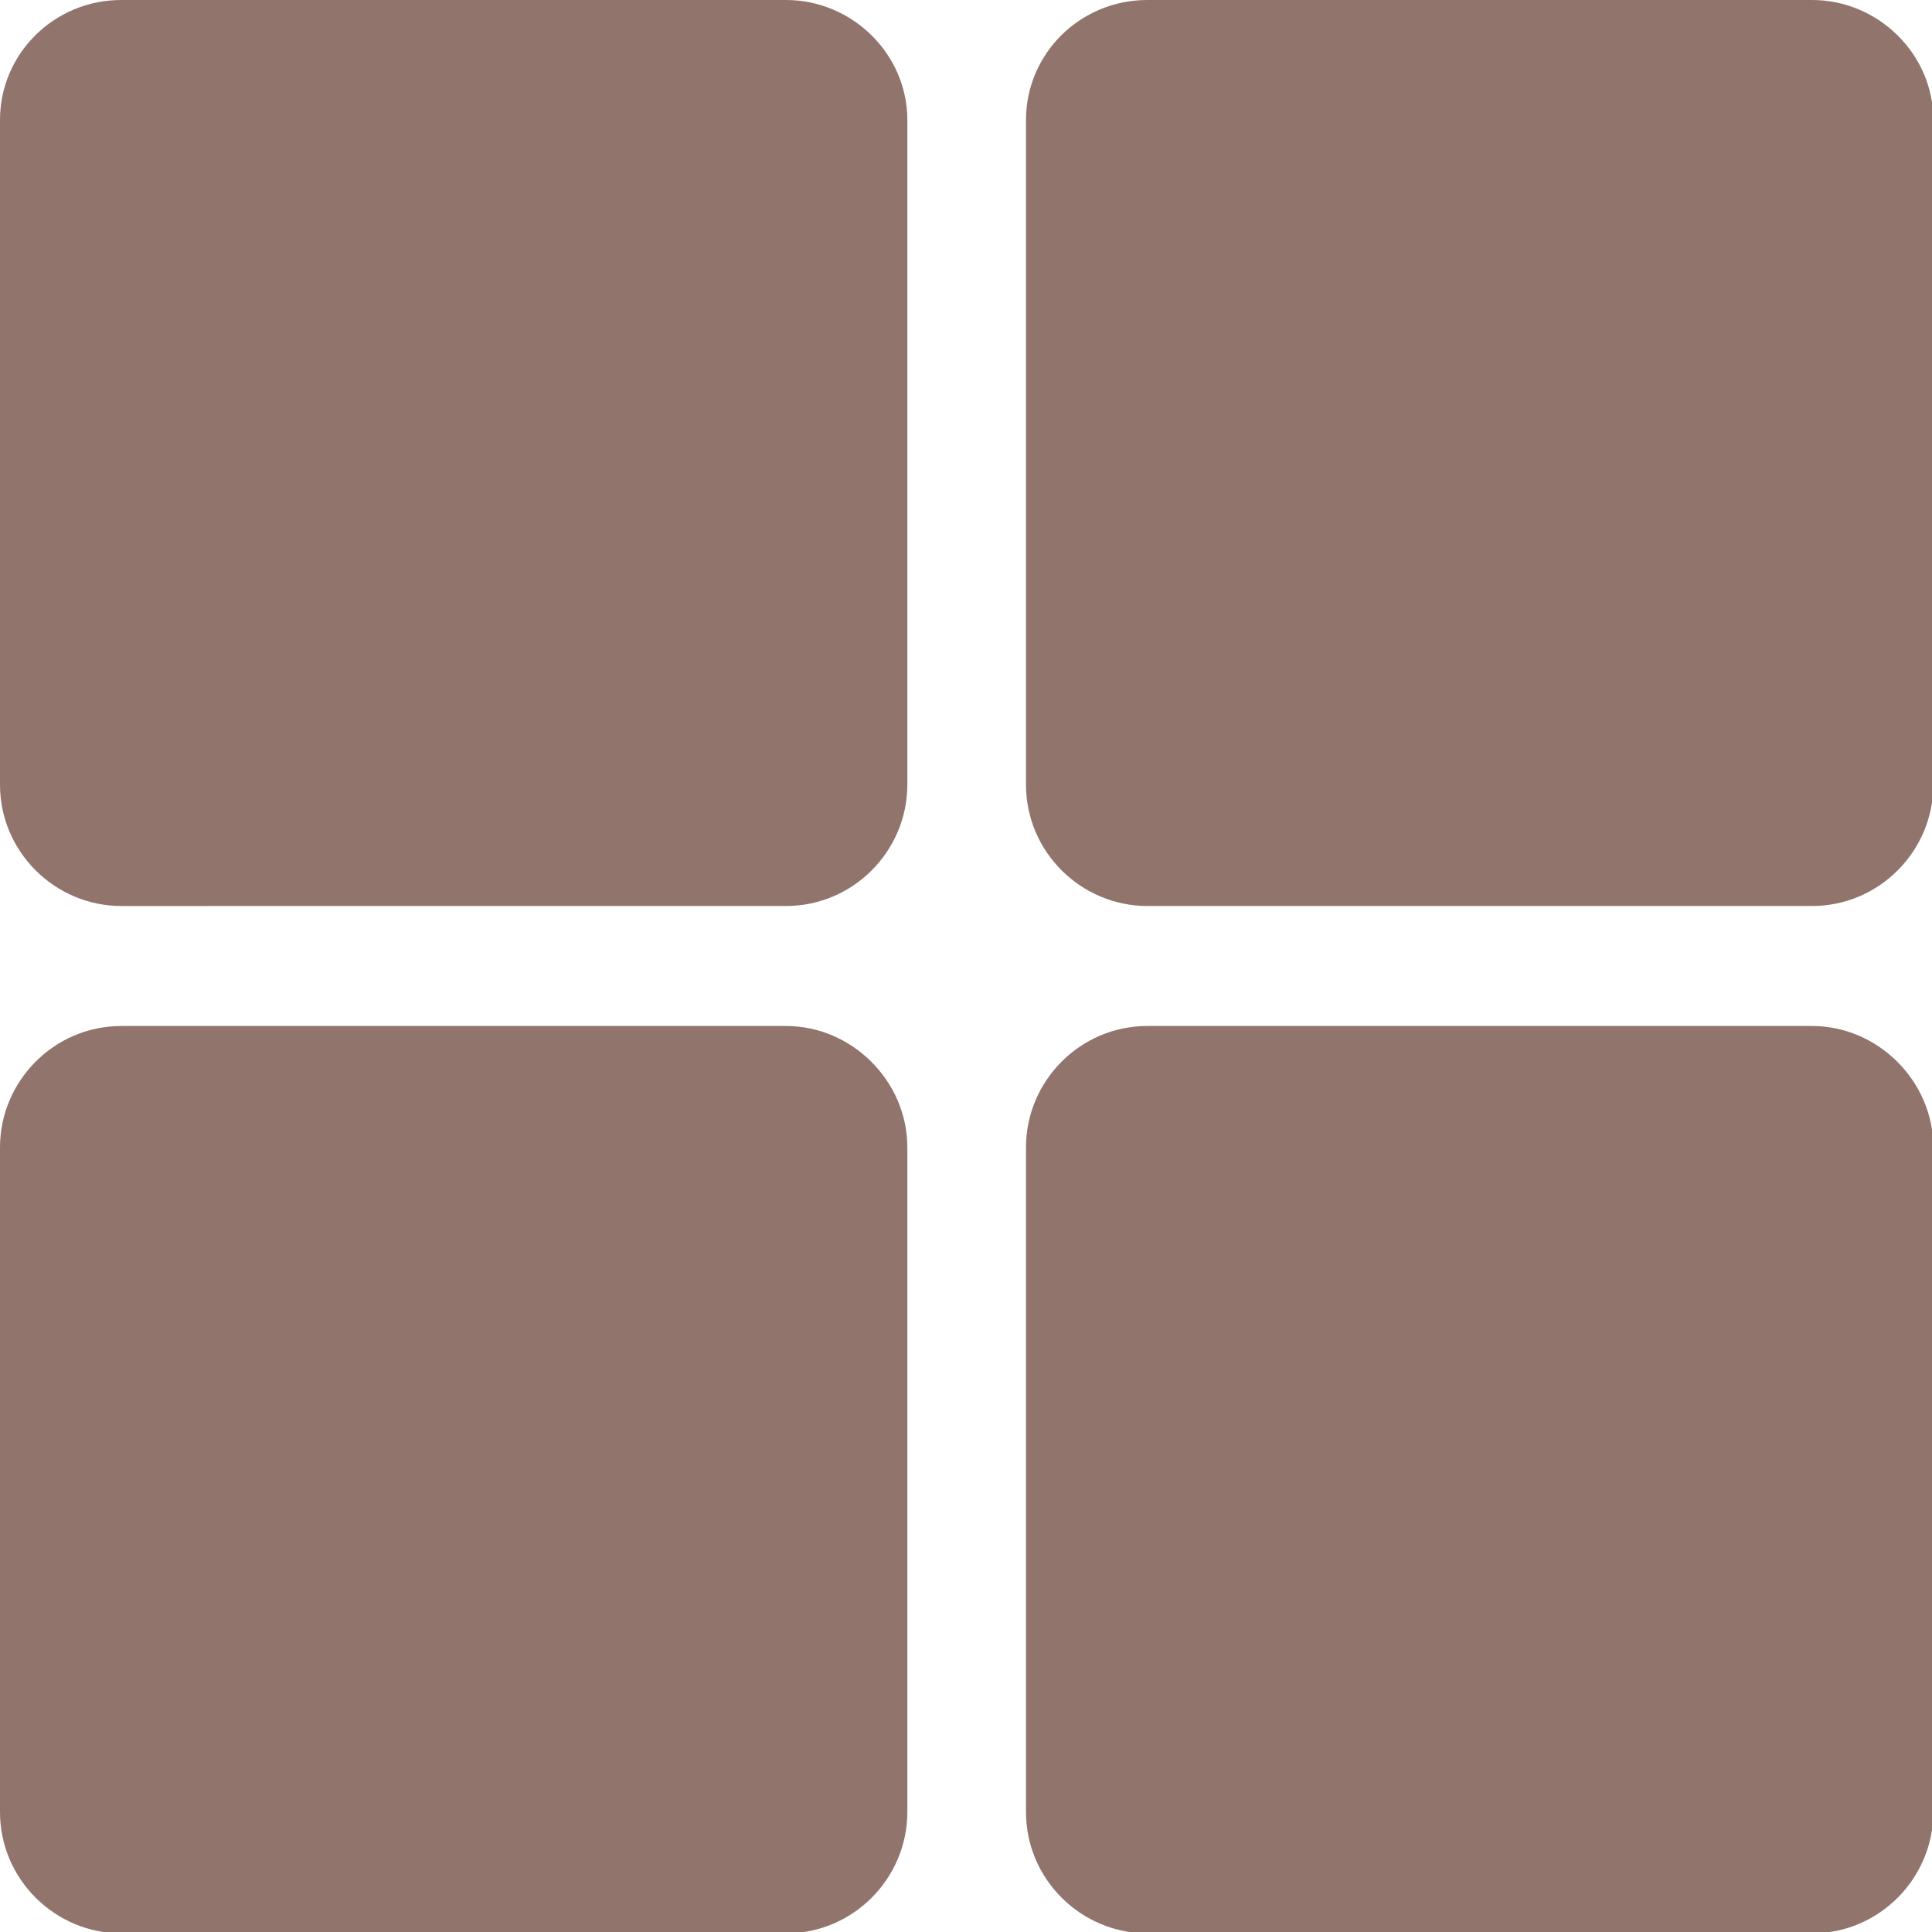 <?xml version="1.0" encoding="UTF-8"?><svg id="Layer_1" xmlns="http://www.w3.org/2000/svg" viewBox="0 0 14.33 14.33"><path d="m8.51,7.61h4.93c.49,0,.9.41.9.9v4.93c0,.49-.4.9-.9.9h-4.93c-.49,0-.9-.4-.9-.9v-4.93c0-.49.4-.9.9-.9h0Zm0-7.61h4.93c.49,0,.9.4.9.89v4.93c0,.49-.4.9-.9.9h-4.93c-.49,0-.9-.4-.9-.9V.89c0-.49.4-.89.9-.89h0ZM.9,0h4.93c.49,0,.9.4.9.89v4.93c0,.49-.4.9-.9.9H.9c-.49,0-.9-.4-.9-.9V.89c0-.49.4-.89.9-.89h0Zm0,7.61h4.93c.49,0,.9.41.9.9v4.93c0,.49-.4.9-.9.9H.9c-.49,0-.9-.4-.9-.9v-4.93c0-.49.4-.9.9-.9Z" style="fill:#91746c; fill-rule:evenodd; stroke-width:0px;"/></svg>